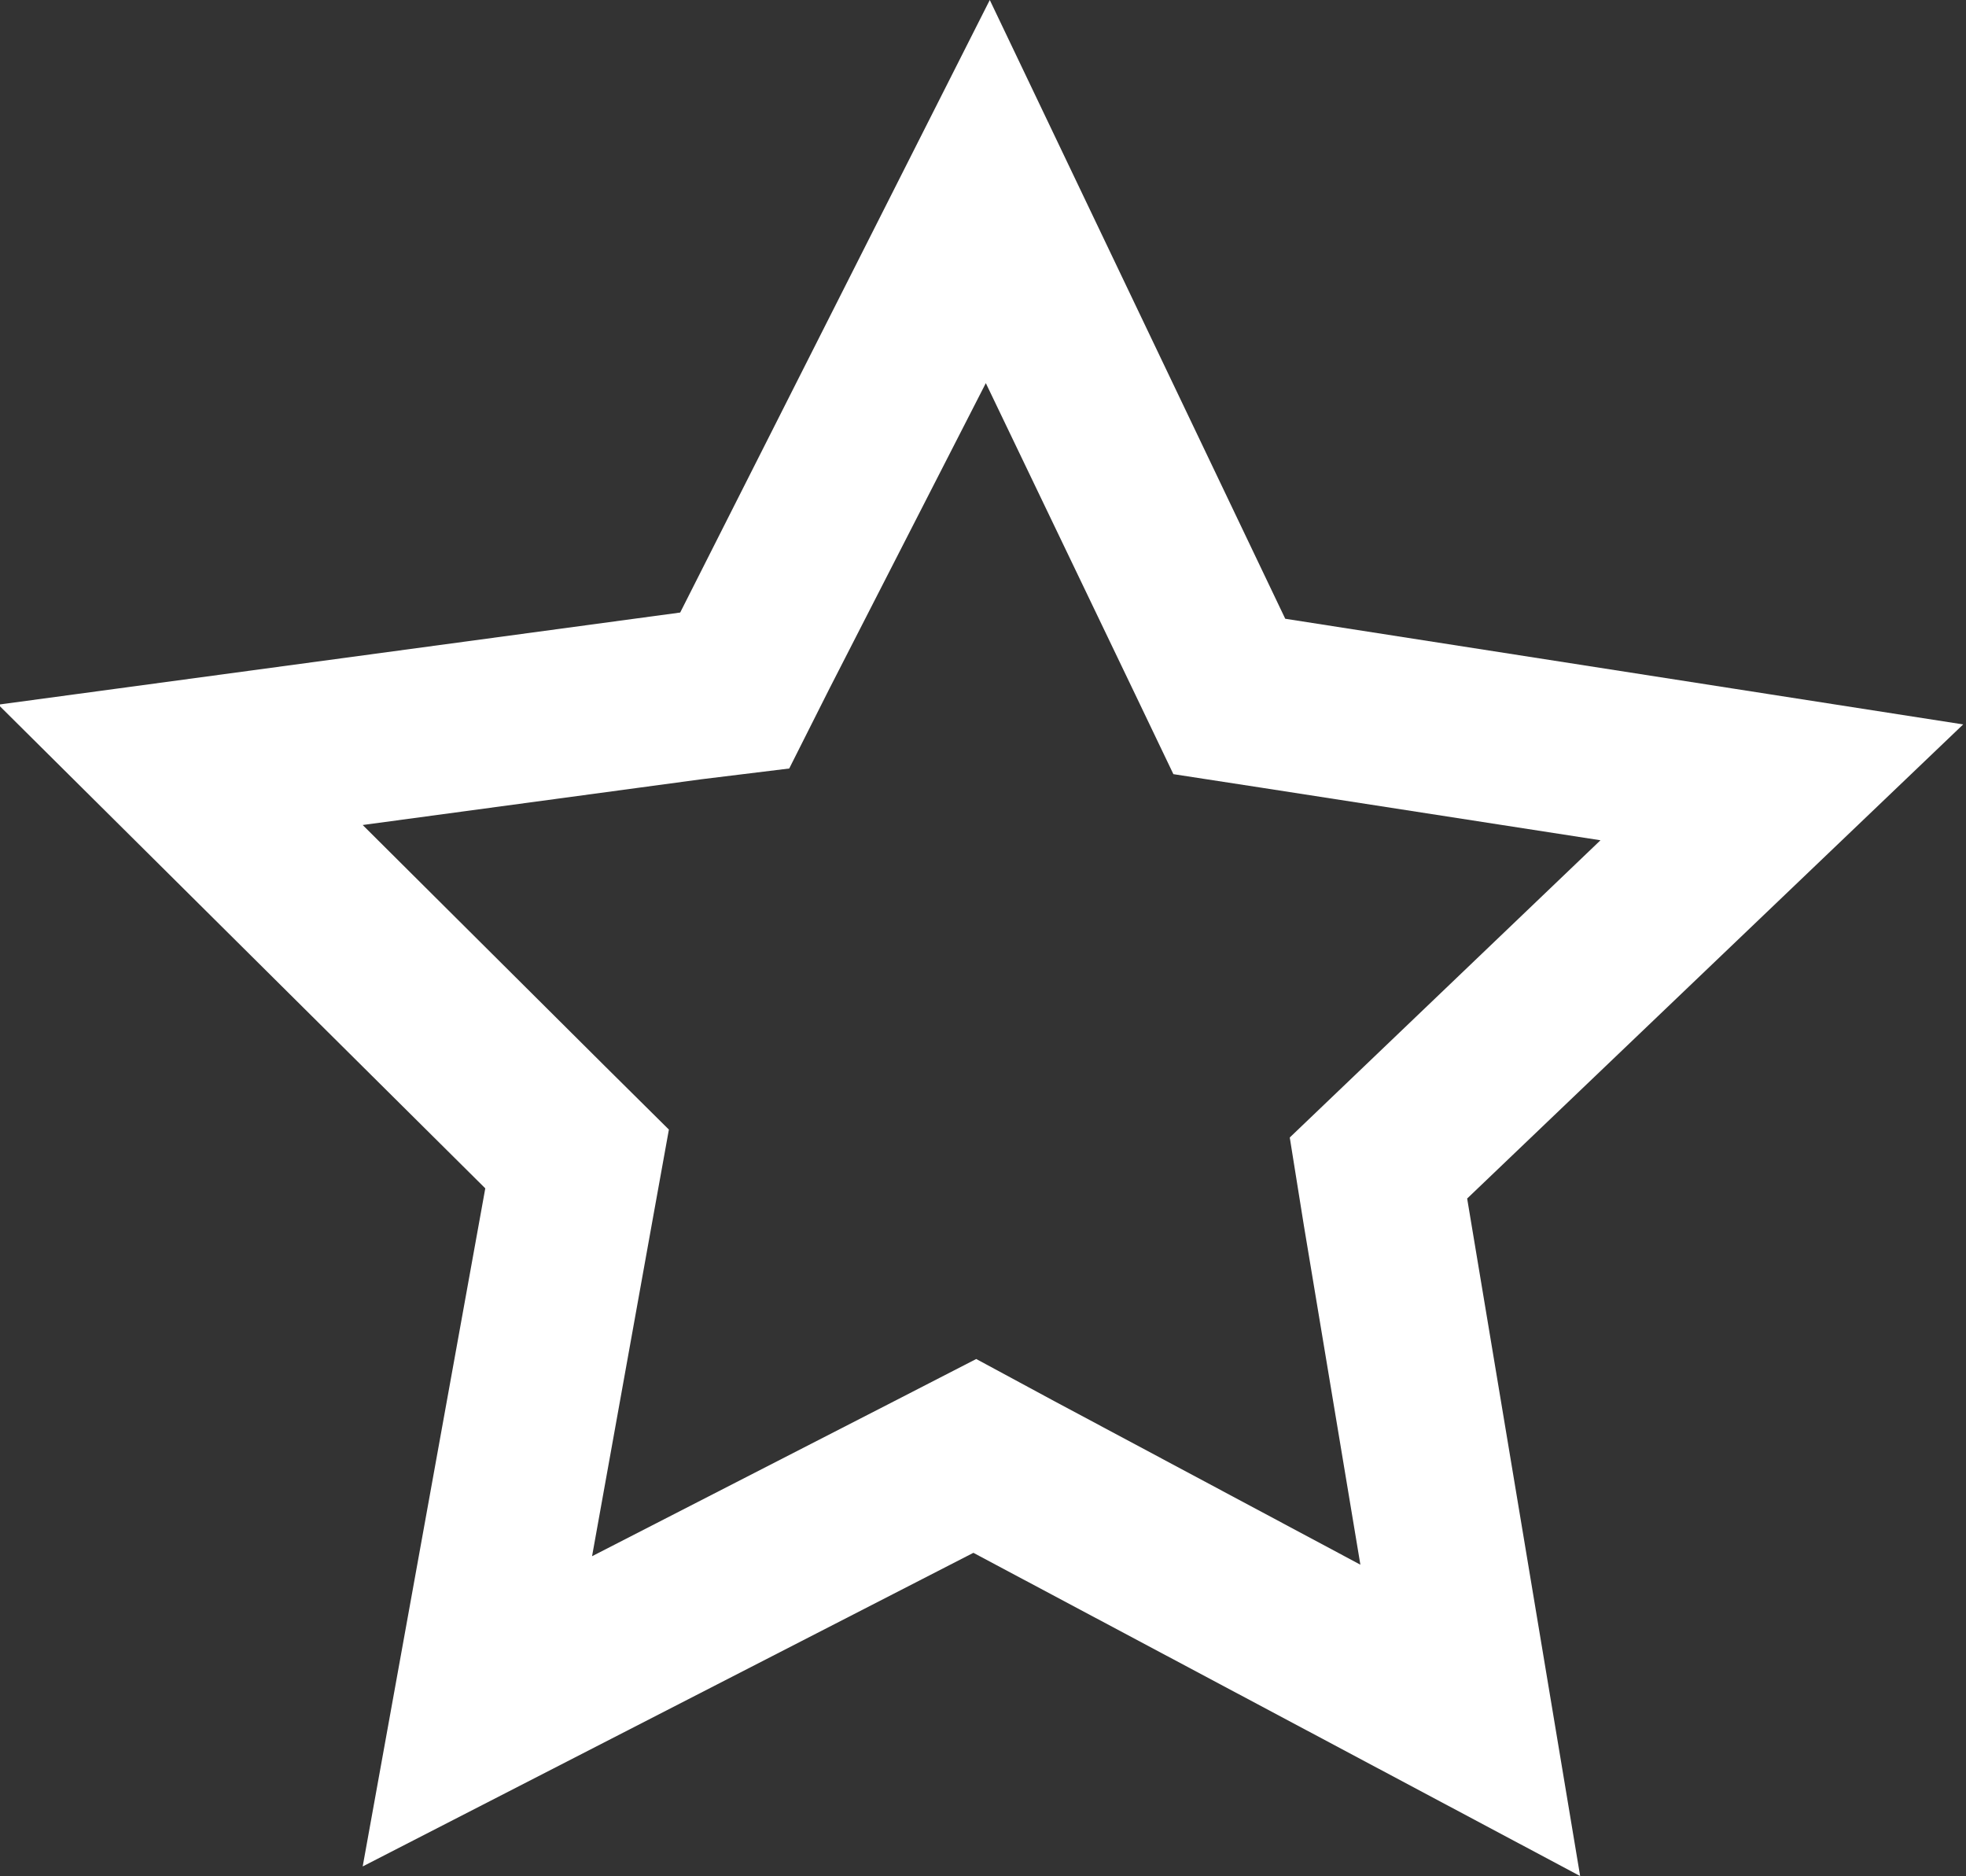 <svg id="Layer_1" data-name="Layer 1" xmlns="http://www.w3.org/2000/svg" viewBox="0 0 34.8 33.2"><rect x="0" y="0" width="34.8" height="33.2" fill="#333333" stroke="none"/><defs><style>.cls-1{fill:#fff;}</style></defs><title>staroutline1</title><path class="cls-1" d="M17.48,7.5,20.12,13l.68,1.42,1.56.24,6,.93L24,19.76l-1.14,1.09.25,1.56,1,6L18.7,25.52l-1.39-.75-1.4.72-5.4,2.77,1.08-6,.28-1.55-1.12-1.11-4.3-4.28,6-.81L14,14.32l.71-1.41L17.48,7.5M17.55.72,12.07,11.56,0,13.19l8.62,8.56-2.17,12,10.81-5.55L28,33.92,26,21.93l8.78-8.39-12-1.87L17.55.72Z" transform="translate(-0.03 -0.72)"/></svg>
